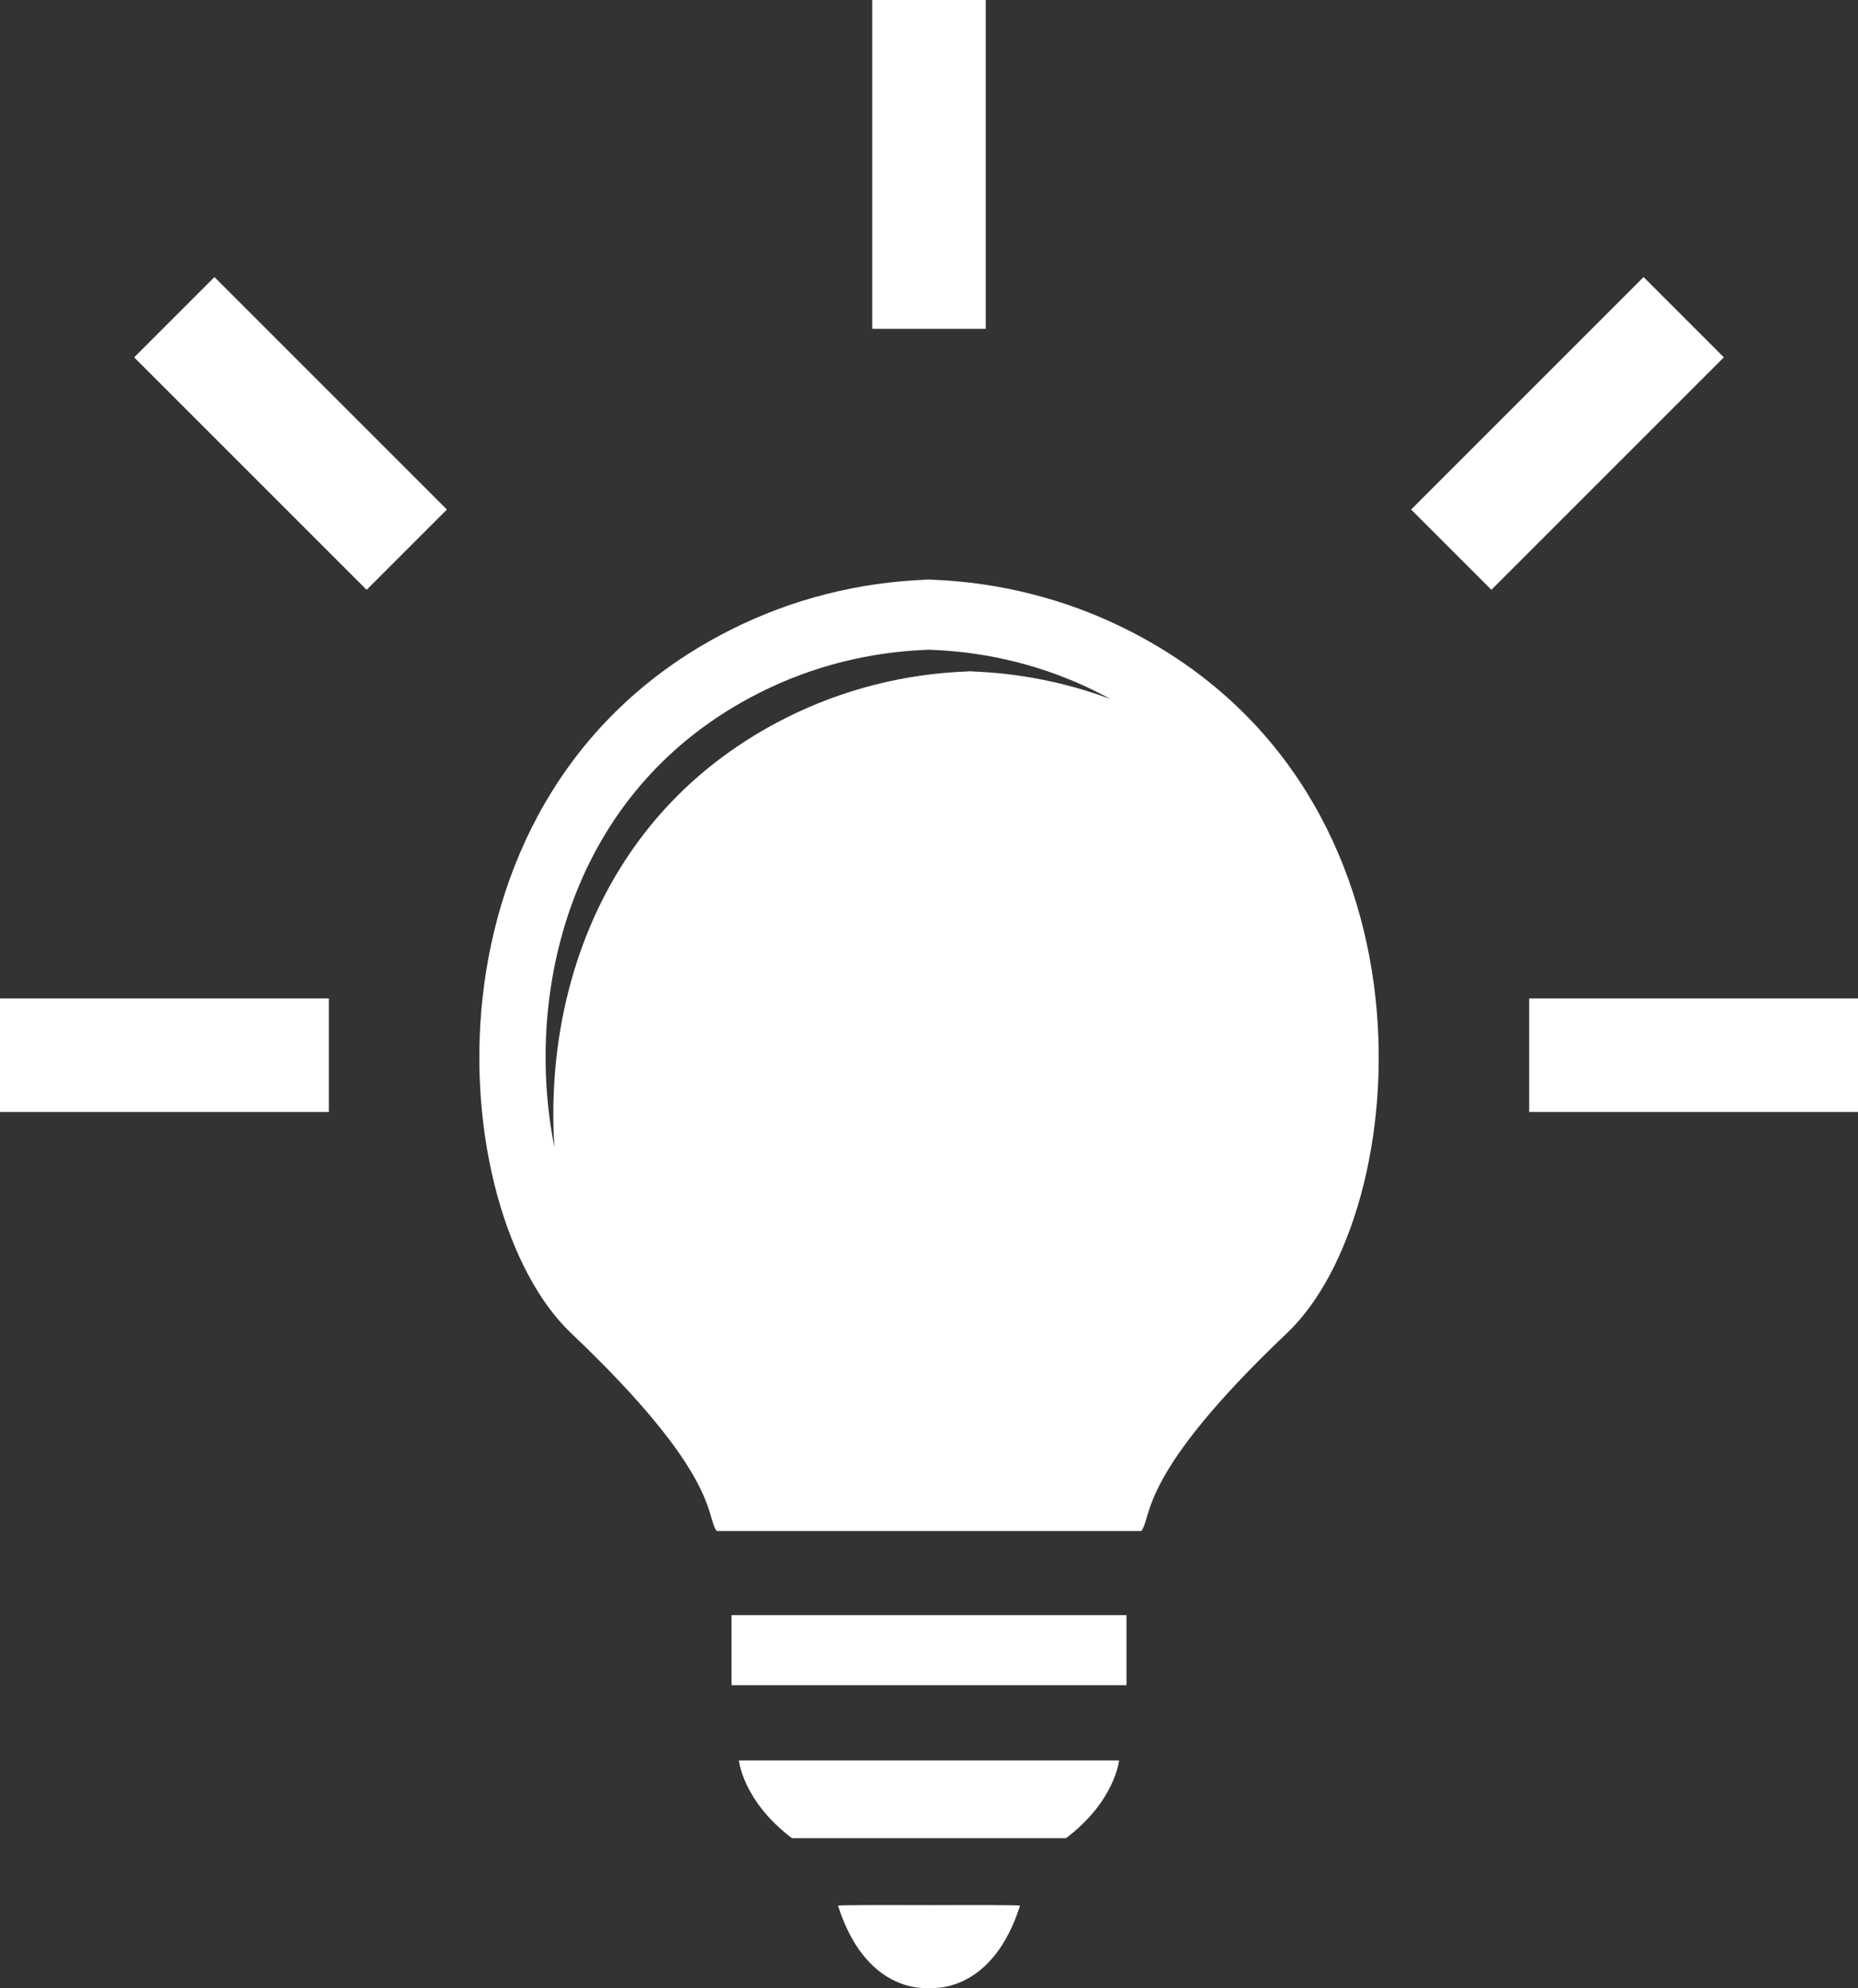 <?xml version="1.0" encoding="UTF-8" standalone="no"?>
<!-- Created with Inkscape (http://www.inkscape.org/) -->

<svg
   width="46.493mm"
   height="49.751mm"
   viewBox="0 0 46.493 49.751"
   version="1.1"
   id="svg1650"
   xmlns="http://www.w3.org/2000/svg"
   xmlns:svg="http://www.w3.org/2000/svg">
  <rect x="0" y="0" width="46.493" height="49.751" fill="#333333" stroke="none"/>
  <defs
     id="defs1647" />
  <g
     id="layer1"
     transform="translate(-172.716,36.34)">
    <path
       d="m 197.036,-19.538 v -0.004 c -0.017,4.83e-4 -0.035,0.002 -0.052,0.002 -0.017,-4.82e-4 -0.034,-0.002 -0.052,-0.002 v 0.004 c -1.567,0.057 -3.122,0.444 -4.549,1.163 -4.592,2.314 -6.043,6.902 -5.795,10.737 -0.751,-3.745 0.298,-8.93 5.14,-11.37 1.314,-0.662 2.745,-1.018 4.187,-1.071 v -0.004 c 0.016,2.4e-4 0.032,0.001 0.048,0.002 0.016,-7.52e-4 0.032,-0.002 0.048,-0.002 v 0.004 c 1.443,0.053 2.874,0.408 4.187,1.071 0.103,0.052 0.205,0.106 0.304,0.16 -1.116,-0.417 -2.287,-0.647 -3.466,-0.69 m 3.894,-1.04 c -1.541,-0.777 -3.219,-1.194 -4.911,-1.256 v -0.005 c -0.019,7.52e-4 -0.037,0.002 -0.056,0.002 -0.018,-7.52e-4 -0.037,-0.002 -0.056,-0.002 v 0.005 c -1.692,0.062 -3.37,0.479 -4.911,1.256 -8.048,4.056 -7.162,14.584 -3.993,17.595 3.74,3.553 3.367,4.582 3.647,4.956 h 5.257 0.112 5.257 c 0.281,-0.374 -0.093,-1.403 3.647,-4.956 3.169,-3.01 4.056,-13.538 -3.993,-17.595"
       style="fill:#ffffff;fill-opacity:1;fill-rule:nonzero;stroke:none;stroke-width:0.241"
       id="path2653" />
    <g
       id="g2655"
       transform="matrix(0.241,0,0,-0.241,191.205,7.713)">
      <path
         d="M 0,0 C 0,0 0.408,-4.219 5.513,-8.074 H 19.737 33.962 C 39.067,-4.219 39.475,0 39.475,0 H 19.737 Z"
         style="fill:#ffffff;fill-opacity:1;fill-rule:nonzero;stroke:none"
         id="path2657" />
    </g>
    <g
       id="g2659"
       transform="matrix(0.241,0,0,-0.241,191.021,4.077)">
      <path
         d="M 0,0 V -7.274 H 20.504 41.007 V 0 H 20.504 Z"
         style="fill:#ffffff;fill-opacity:1;fill-rule:nonzero;stroke:none"
         id="path2661" />
    </g>
    <g
       id="g2663"
       transform="matrix(0.241,0,0,-0.241,195.963,11.334)">
      <path
         d="M 0,0 C -4.805,0.017 -9.47,0.015 -9.448,-0.056 -6.661,-8.82 -0.838,-8.67 0,-8.601 0.838,-8.67 6.661,-8.82 9.448,-0.056 9.47,0.015 4.805,0.017 0,0"
         style="fill:#ffffff;fill-opacity:1;fill-rule:nonzero;stroke:none"
         id="path2665" />
    </g>
    <path
       d="m 197.383,-36.34 h -2.841 v 8.229 h 2.841 z"
       style="fill:#ffffff;fill-opacity:1;fill-rule:nonzero;stroke:none;stroke-width:0.241"
       id="path2667" />
    <g
       id="g2669"
       transform="matrix(0.241,0,0,-0.241,213.844,-29.407)">
      <path
         d="m 0,0 -24.139,-24.139 8.334,-8.334 24.139,24.139 z"
         style="fill:#ffffff;fill-opacity:1;fill-rule:nonzero;stroke:none"
         id="path2671" />
    </g>
    <path
       d="m 210.981,-8.514 h 8.229 v -2.841 h -8.229 z"
       style="fill:#ffffff;fill-opacity:1;fill-rule:nonzero;stroke:none;stroke-width:0.241"
       id="path2673" />
    <g
       id="g2675"
       transform="matrix(0.241,0,0,-0.241,176.073,-27.398)">
      <path
         d="m 0,0 24.139,-24.139 8.334,8.334 L 8.334,8.334 Z"
         style="fill:#ffffff;fill-opacity:1;fill-rule:nonzero;stroke:none"
         id="path2677" />
    </g>
    <path
       d="m 172.716,-8.514 h 8.229 v -2.841 h -8.229 z"
       style="fill:#ffffff;fill-opacity:1;fill-rule:nonzero;stroke:none;stroke-width:0.241"
       id="path2679" />
  </g>
</svg>
